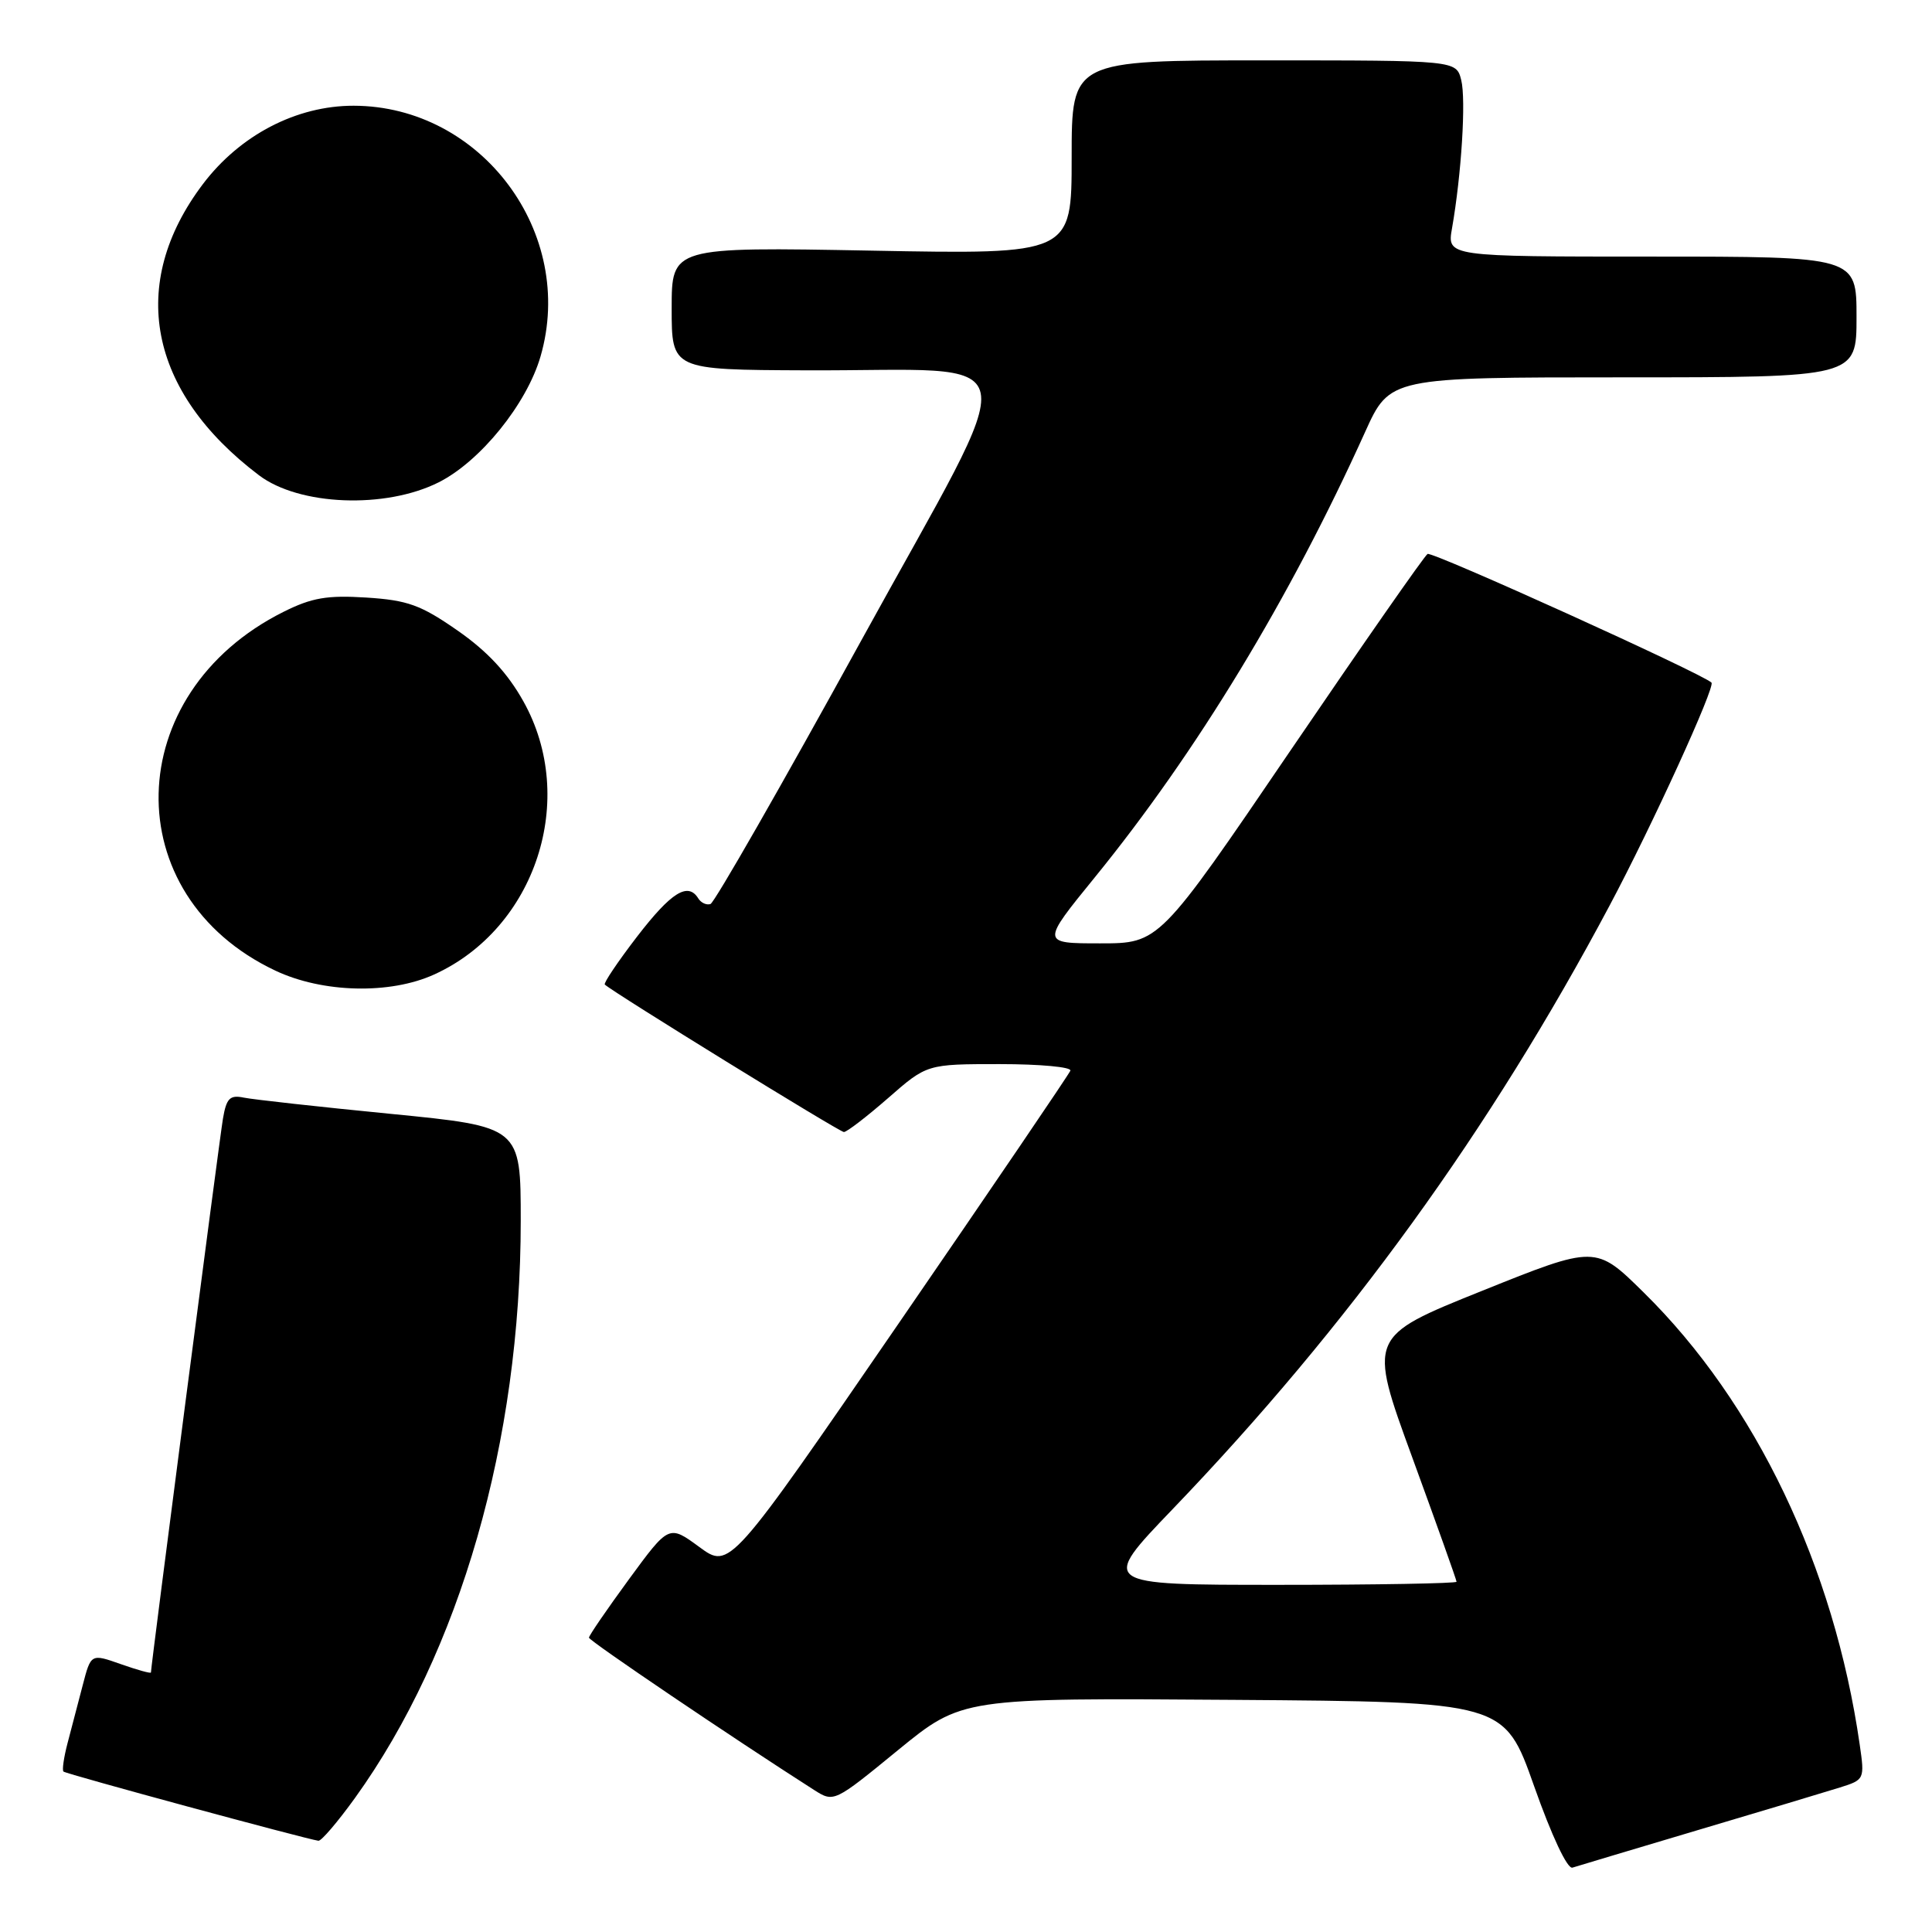 <?xml version="1.0" encoding="UTF-8" standalone="no"?>
<!DOCTYPE svg PUBLIC "-//W3C//DTD SVG 1.1//EN" "http://www.w3.org/Graphics/SVG/1.1/DTD/svg11.dtd" >
<svg xmlns="http://www.w3.org/2000/svg" xmlns:xlink="http://www.w3.org/1999/xlink" version="1.1" viewBox="0 0 256 256">
 <g >
 <path fill="currentColor"
d=" M 225.00 242.49 C 233.53 239.96 241.98 237.42 243.80 236.85 C 247.05 235.83 247.09 235.76 246.42 231.16 C 243.02 207.58 232.65 185.87 217.79 171.25 C 211.44 164.99 211.44 164.99 196.36 171.05 C 181.28 177.11 181.28 177.11 187.14 193.14 C 190.36 201.96 193.00 209.36 193.00 209.59 C 193.00 209.81 182.37 210.00 169.38 210.00 C 145.75 210.00 145.75 210.00 155.37 199.98 C 178.65 175.73 197.46 149.74 213.29 119.97 C 218.91 109.42 227.32 90.99 226.78 90.45 C 225.60 89.27 189.76 73.03 189.16 73.40 C 188.74 73.66 180.57 85.38 171.00 99.44 C 153.61 125.00 153.61 125.00 145.78 125.00 C 137.95 125.00 137.95 125.00 145.07 116.25 C 158.56 99.67 170.91 79.32 180.88 57.25 C 184.16 50.00 184.16 50.00 215.08 50.00 C 246.00 50.00 246.00 50.00 246.00 42.00 C 246.00 34.00 246.00 34.00 218.87 34.00 C 191.74 34.00 191.74 34.00 192.40 30.25 C 193.65 23.11 194.27 13.21 193.62 10.61 C 192.96 8.00 192.96 8.00 167.48 8.00 C 142.00 8.00 142.00 8.00 142.00 20.85 C 142.00 33.71 142.00 33.71 115.50 33.21 C 89.00 32.72 89.00 32.72 89.00 40.86 C 89.00 49.00 89.00 49.00 106.75 49.07 C 136.88 49.20 136.03 45.02 114.06 84.98 C 103.63 103.95 94.67 119.61 94.14 119.79 C 93.61 119.96 92.89 119.63 92.53 119.05 C 91.16 116.84 88.96 118.21 84.45 124.06 C 81.89 127.39 79.95 130.27 80.14 130.46 C 81.28 131.52 111.24 150.00 111.82 150.00 C 112.21 150.00 114.85 147.97 117.68 145.50 C 122.82 141.00 122.82 141.00 132.49 141.00 C 137.81 141.00 142.02 141.39 141.83 141.87 C 141.65 142.34 131.42 157.40 119.09 175.34 C 96.69 207.94 96.69 207.94 92.67 204.99 C 88.64 202.03 88.64 202.03 83.34 209.26 C 80.43 213.24 78.04 216.72 78.04 217.00 C 78.04 217.41 97.13 230.32 107.87 237.18 C 110.49 238.85 110.53 238.83 118.98 231.91 C 127.46 224.98 127.46 224.98 163.40 225.24 C 199.33 225.50 199.33 225.50 203.28 236.68 C 205.60 243.25 207.69 247.70 208.36 247.47 C 208.99 247.27 216.47 245.03 225.00 242.49 Z  M 47.03 238.25 C 60.97 218.89 69.00 190.94 69.00 161.77 C 69.00 149.29 69.00 149.29 51.75 147.59 C 42.26 146.66 33.51 145.69 32.30 145.44 C 30.46 145.06 30.00 145.52 29.54 148.24 C 29.07 151.01 20.00 220.76 20.00 221.61 C 20.00 221.78 18.21 221.28 16.02 220.51 C 12.05 219.11 12.05 219.11 10.96 223.30 C 10.36 225.61 9.46 229.05 8.96 230.94 C 8.46 232.84 8.21 234.55 8.41 234.74 C 8.73 235.06 40.49 243.67 42.19 243.91 C 42.58 243.96 44.75 241.41 47.03 238.25 Z  M 57.52 129.13 C 70.99 123.01 76.60 105.87 69.35 92.93 C 67.25 89.17 64.57 86.29 60.63 83.55 C 55.76 80.16 54.02 79.53 48.55 79.18 C 43.35 78.85 41.31 79.20 37.57 81.07 C 15.98 91.85 15.38 118.66 36.50 128.62 C 42.75 131.57 51.67 131.79 57.52 129.13 Z  M 58.13 63.91 C 63.64 61.14 69.79 53.54 71.62 47.24 C 76.37 30.90 63.81 14.04 46.86 14.01 C 39.29 14.00 31.80 17.89 26.88 24.40 C 16.90 37.61 19.64 51.87 34.31 62.97 C 39.64 67.01 51.07 67.46 58.13 63.91 Z "/>
</g>
</svg>